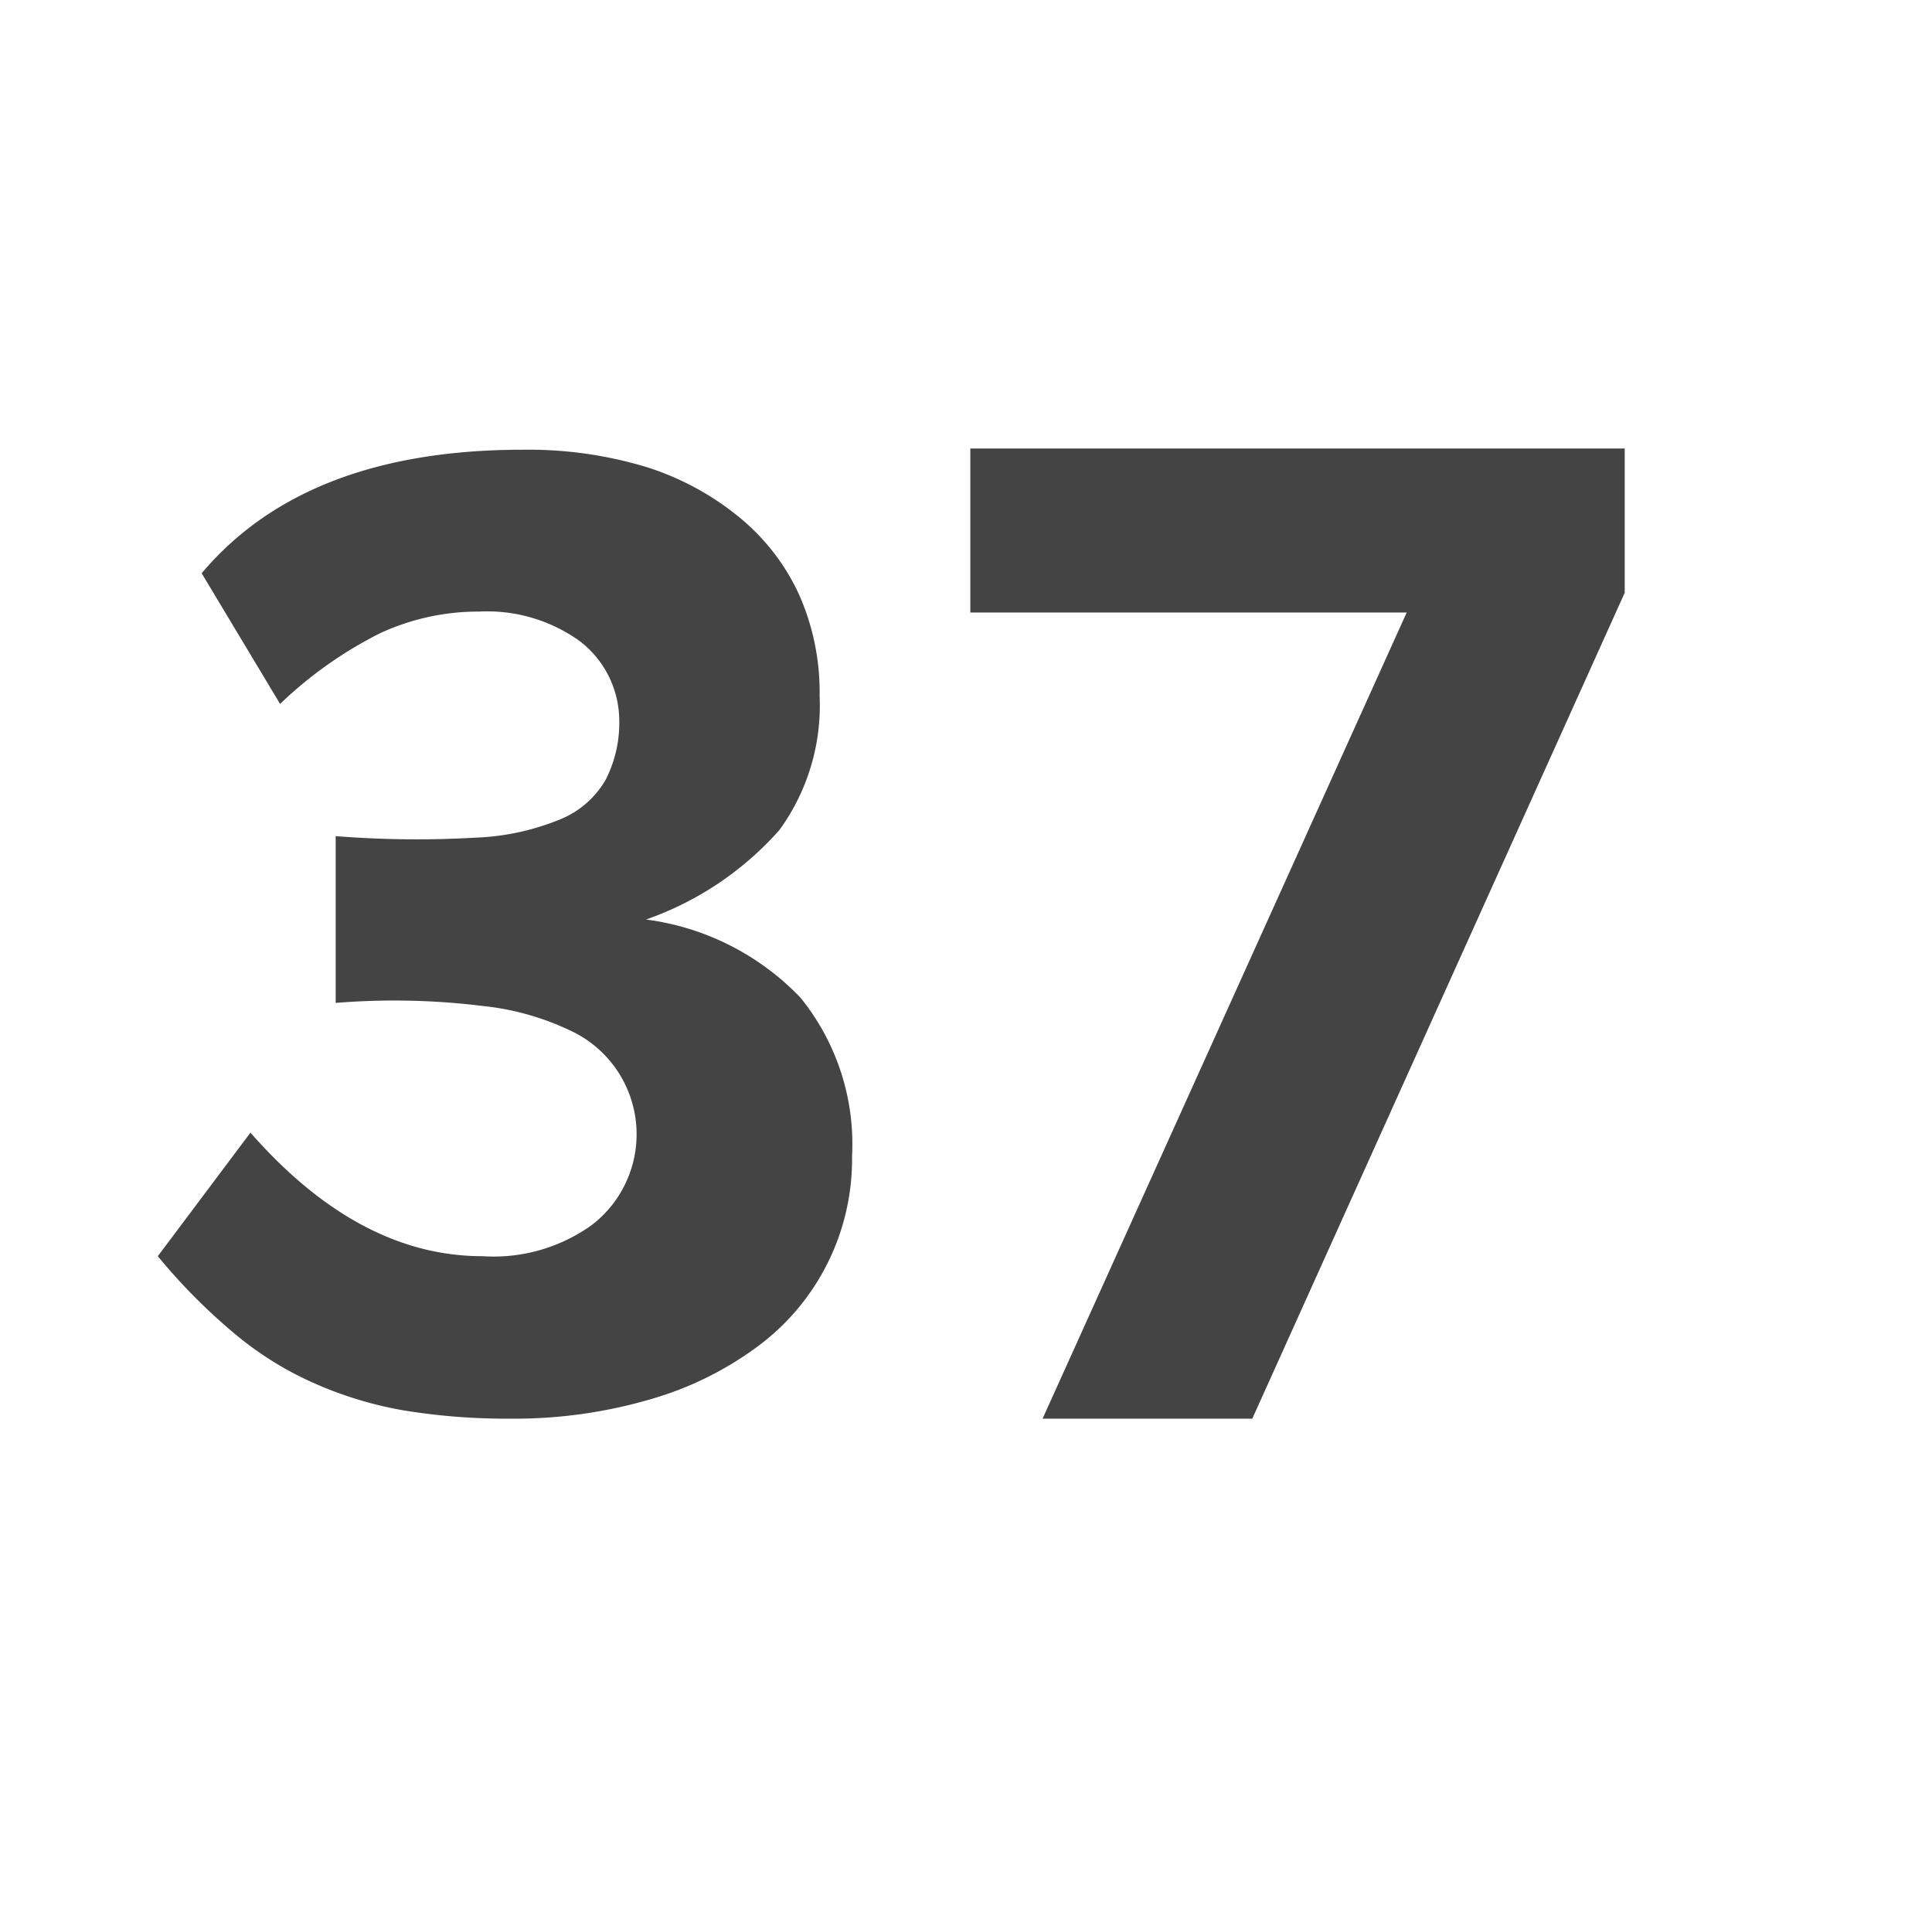 <svg id="Layer_1" data-name="Layer 1" xmlns="http://www.w3.org/2000/svg" viewBox="0 0 62.56 61.94"><defs><style>.cls-1{fill:#444;}</style></defs><path class="cls-1" d="M27.59,37.44a7.54,7.54,0,0,1-3,6.11,10.85,10.85,0,0,1-3.52,1.75,15.72,15.72,0,0,1-4.59.63A20.48,20.48,0,0,1,13,45.65a12.4,12.4,0,0,1-2.9-.9,10.79,10.79,0,0,1-2.56-1.62,18.9,18.9,0,0,1-2.43-2.46l3-4q3.51,4,7.51,4a5.46,5.46,0,0,0,3.53-1,3.7,3.7,0,0,0-.51-6.22,8.63,8.63,0,0,0-3-.88,23.38,23.38,0,0,0-4.77-.1V27.07a33.23,33.23,0,0,0,4.52.05,8,8,0,0,0,2.79-.61,3,3,0,0,0,1.44-1.28,4.07,4.07,0,0,0,.43-2,3.25,3.25,0,0,0-1.3-2.49,5.14,5.14,0,0,0-3.24-.94,7.57,7.57,0,0,0-3.2.7,13.23,13.23,0,0,0-3.24,2.29L6.53,18.56q3.37-4,10.4-4a13.22,13.22,0,0,1,4,.56,9,9,0,0,1,3,1.62,7,7,0,0,1,1.94,2.5,7.77,7.77,0,0,1,.67,3.29,6.86,6.86,0,0,1-1.3,4.34,10.31,10.31,0,0,1-4.32,2.9,8.42,8.42,0,0,1,5,2.53A7.53,7.53,0,0,1,27.59,37.44Z"/><path class="cls-1" d="M40.55,45.93H33.76l11.79-26.1H31.42V14.52H52.61v4.67Z"/></svg>
